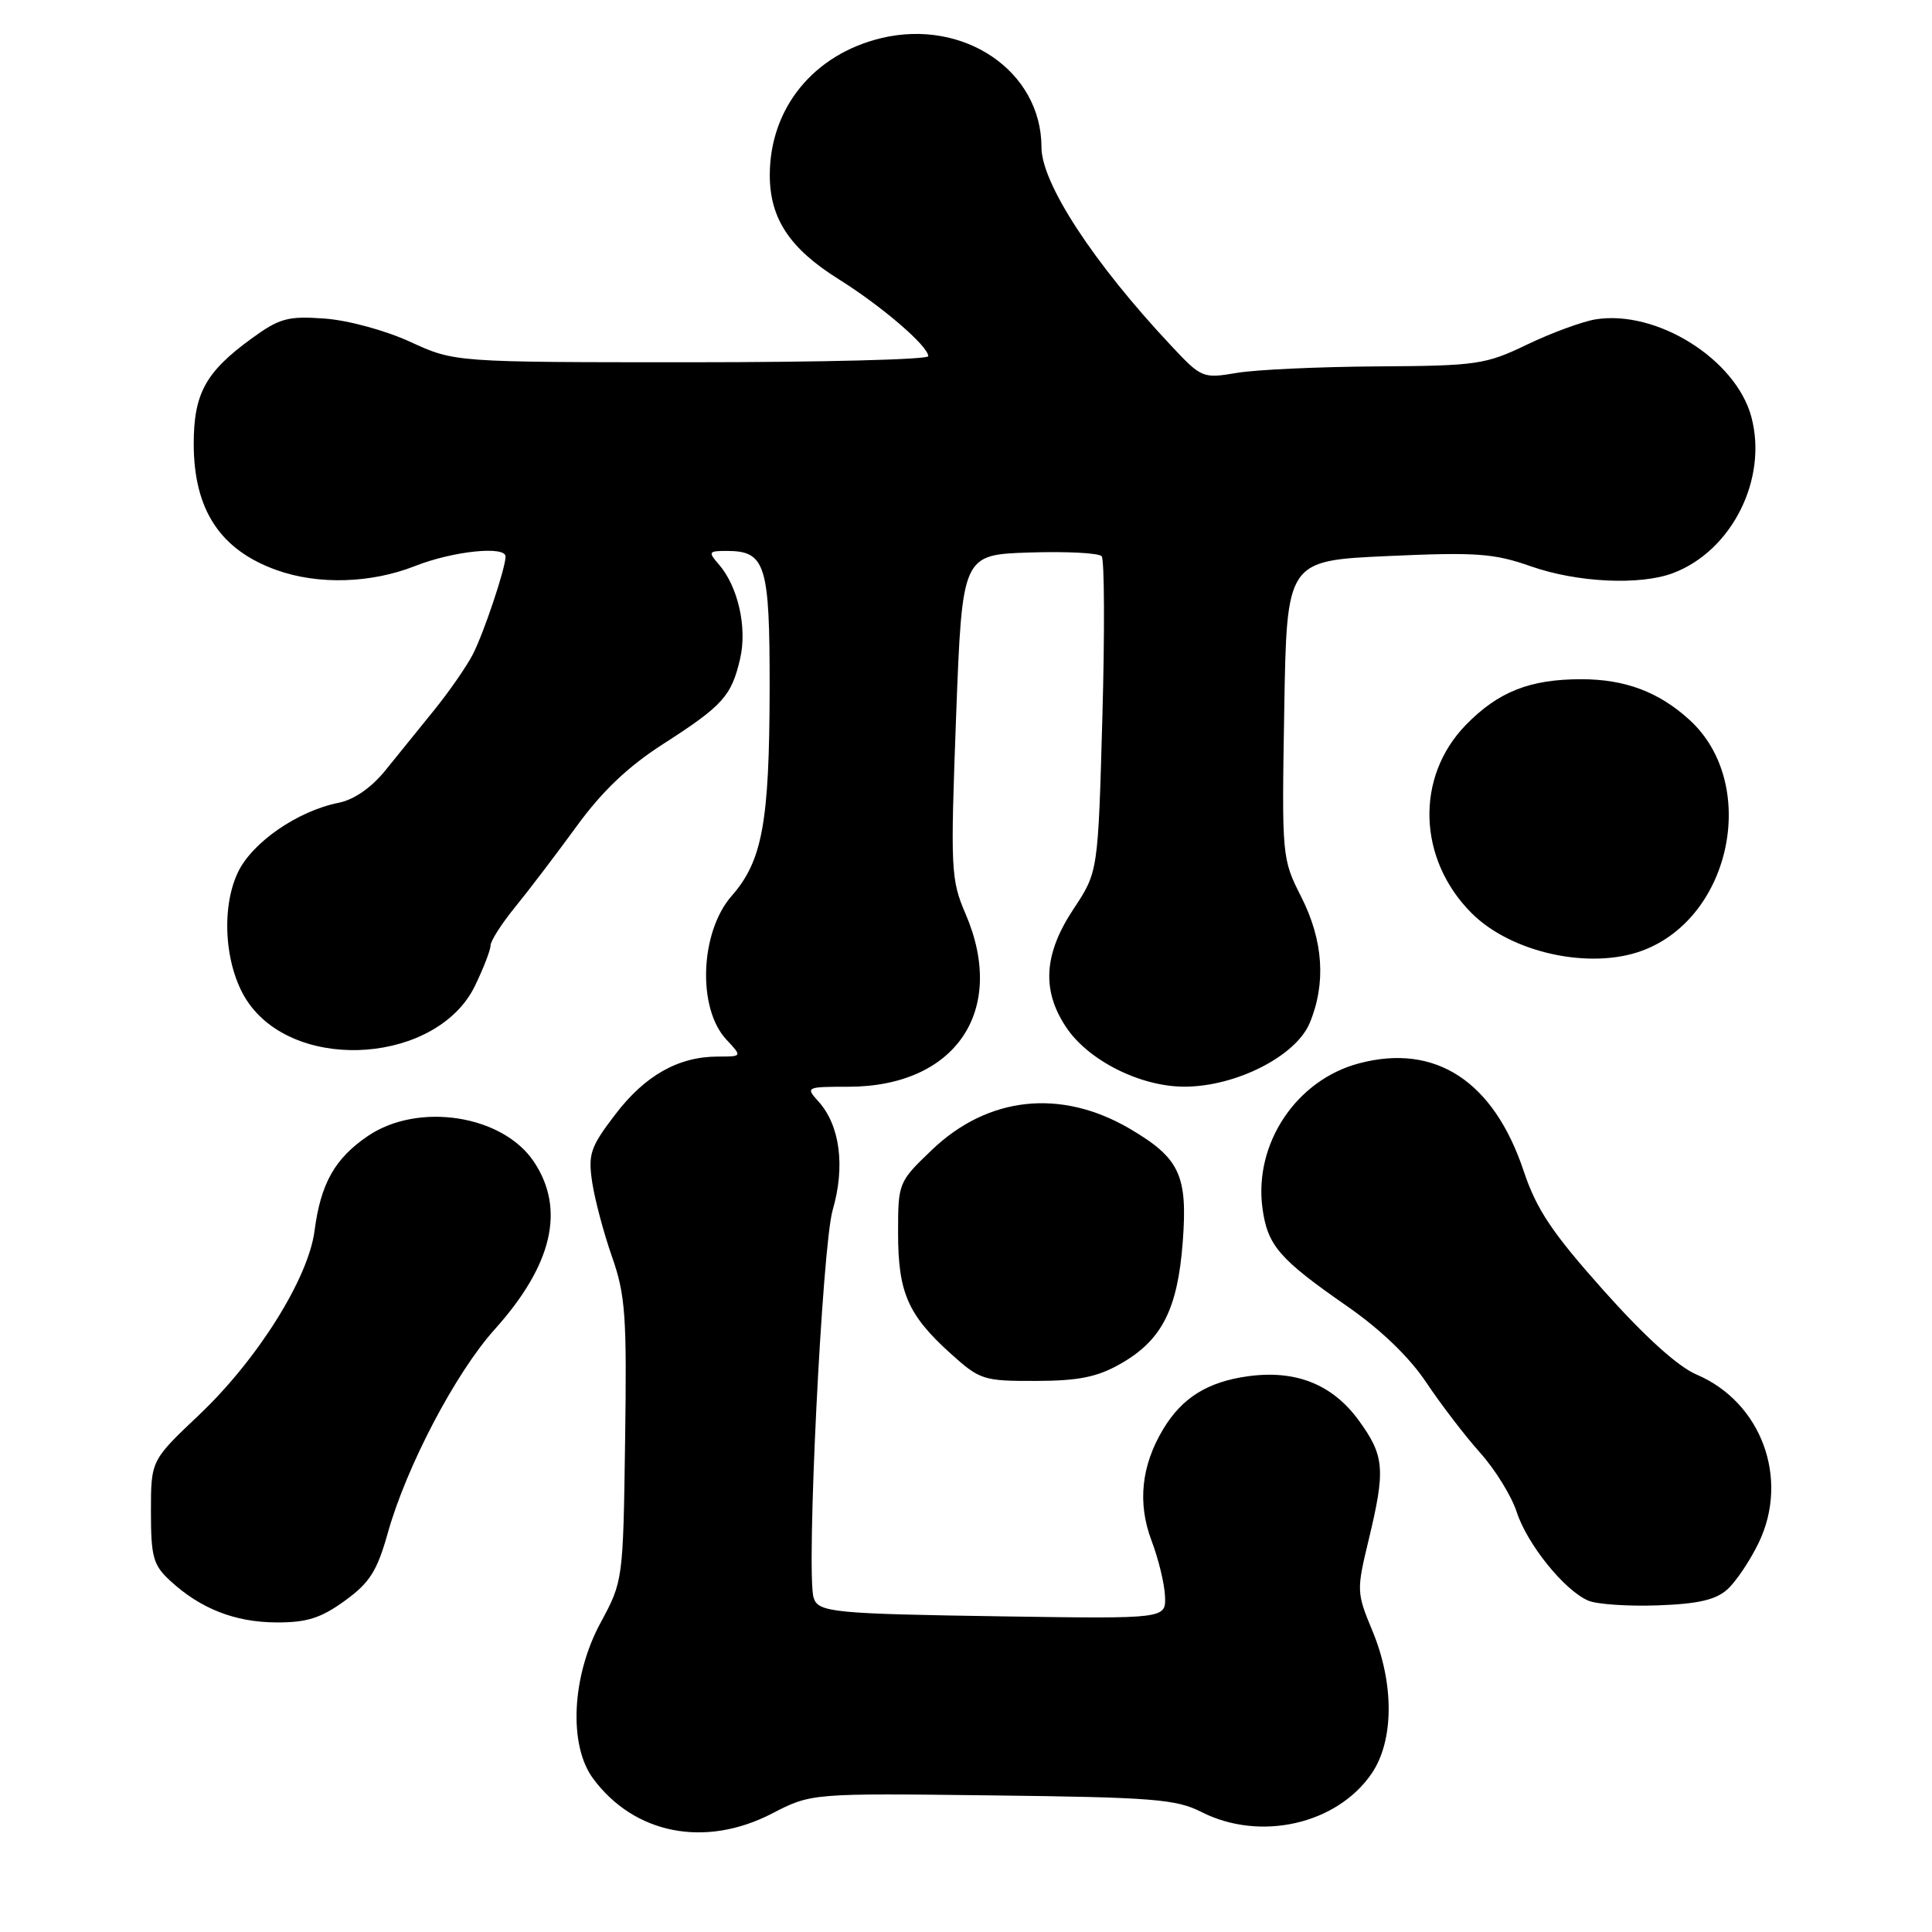 <?xml version="1.0" encoding="UTF-8" standalone="no"?>
<!DOCTYPE svg PUBLIC "-//W3C//DTD SVG 1.1//EN" "http://www.w3.org/Graphics/SVG/1.1/DTD/svg11.dtd" >
<svg xmlns="http://www.w3.org/2000/svg" xmlns:xlink="http://www.w3.org/1999/xlink" version="1.1" viewBox="0 0 256 256">
 <g >
 <path fill="currentColor"
d=" M 102.28 240.31 C 107.50 237.61 107.50 237.61 131.47 237.90 C 152.73 238.15 155.86 238.40 159.18 240.09 C 166.94 244.05 177.14 241.75 181.75 235.00 C 184.72 230.65 184.76 223.09 181.85 216.09 C 179.75 211.04 179.74 210.74 181.35 204.06 C 183.60 194.72 183.46 192.93 180.07 188.25 C 176.58 183.44 171.72 181.49 165.37 182.36 C 160.02 183.10 156.64 185.20 154.14 189.35 C 151.22 194.20 150.70 199.17 152.59 204.16 C 153.50 206.55 154.30 209.85 154.37 211.50 C 154.50 214.50 154.50 214.50 133.00 214.18 C 110.33 213.84 108.41 213.65 107.81 211.71 C 106.80 208.49 108.94 165.15 110.33 160.35 C 112.02 154.55 111.31 149.10 108.43 145.93 C 106.73 144.05 106.83 144.00 112.38 144.00 C 126.62 144.00 133.46 133.92 127.94 121.09 C 125.99 116.54 125.93 115.27 126.69 94.90 C 127.50 73.50 127.50 73.50 136.41 73.21 C 141.31 73.05 145.62 73.27 145.98 73.71 C 146.34 74.14 146.39 83.73 146.07 95.02 C 145.50 115.54 145.50 115.54 142.25 120.44 C 138.31 126.39 138.00 131.20 141.26 136.10 C 144.20 140.53 151.12 144.00 156.96 143.99 C 163.78 143.98 171.71 139.94 173.54 135.56 C 175.73 130.32 175.35 124.62 172.42 118.84 C 169.86 113.79 169.84 113.55 170.17 94.02 C 170.50 74.29 170.50 74.29 183.88 73.68 C 195.61 73.15 197.96 73.32 202.85 75.04 C 208.98 77.19 217.30 77.59 221.68 75.94 C 229.49 73.00 234.27 63.45 232.06 55.23 C 230.00 47.58 219.49 41.01 211.40 42.32 C 209.66 42.61 205.59 44.10 202.36 45.65 C 196.83 48.31 195.71 48.47 182.50 48.55 C 174.80 48.60 166.43 48.98 163.89 49.41 C 159.36 50.17 159.21 50.11 155.14 45.76 C 144.88 34.82 138.00 24.28 138.00 19.51 C 138.00 9.43 127.72 2.43 116.77 5.05 C 107.79 7.21 102.00 14.34 102.00 23.22 C 102.01 28.97 104.64 32.93 111.12 36.99 C 116.82 40.55 123.00 45.86 123.00 47.20 C 123.00 47.64 108.88 48.00 91.62 48.00 C 60.24 48.00 60.24 48.00 54.37 45.30 C 51.06 43.78 46.10 42.43 43.00 42.21 C 38.12 41.86 37.03 42.16 33.29 44.89 C 27.23 49.30 25.67 52.17 25.67 58.83 C 25.68 67.56 29.18 72.88 36.68 75.55 C 42.18 77.51 49.16 77.30 55.00 75.00 C 60.01 73.02 67.01 72.29 66.99 73.75 C 66.97 75.34 64.09 83.93 62.64 86.73 C 61.80 88.34 59.51 91.65 57.54 94.08 C 55.57 96.51 52.65 100.13 51.04 102.11 C 49.21 104.37 46.90 105.97 44.88 106.37 C 39.43 107.46 33.40 111.63 31.52 115.60 C 29.17 120.56 29.83 128.55 32.97 132.95 C 39.57 142.23 58.02 140.79 62.94 130.62 C 64.07 128.28 65.00 125.88 65.00 125.28 C 65.00 124.68 66.46 122.40 68.25 120.20 C 70.04 118.01 73.69 113.21 76.38 109.52 C 79.79 104.83 83.24 101.55 87.88 98.58 C 95.77 93.51 96.93 92.23 98.07 87.28 C 99.03 83.14 97.79 77.69 95.22 74.75 C 93.81 73.14 93.90 73.00 96.27 73.00 C 101.46 73.00 102.00 74.75 101.98 91.32 C 101.95 108.99 101.01 114.08 96.96 118.70 C 92.75 123.49 92.37 133.61 96.25 137.75 C 98.35 140.00 98.35 140.00 95.14 140.00 C 89.91 140.00 85.48 142.49 81.55 147.64 C 78.22 151.99 77.91 152.92 78.47 156.67 C 78.82 158.97 80.00 163.42 81.10 166.54 C 82.87 171.58 83.07 174.37 82.83 190.87 C 82.57 209.42 82.55 209.52 79.59 215.00 C 75.75 222.08 75.31 231.24 78.59 235.67 C 84.06 243.05 93.42 244.88 102.28 240.31 Z  M 45.69 212.11 C 48.99 209.72 49.97 208.17 51.38 203.14 C 53.86 194.31 60.35 181.94 65.53 176.17 C 73.22 167.62 74.95 160.20 70.72 153.90 C 66.56 147.72 55.39 146.01 48.74 150.53 C 44.36 153.51 42.50 156.81 41.68 163.08 C 40.86 169.41 34.10 180.18 26.35 187.51 C 20.00 193.52 20.00 193.52 20.00 200.31 C 20.00 206.28 20.30 207.38 22.52 209.43 C 26.54 213.15 31.11 214.95 36.60 214.98 C 40.66 215.00 42.51 214.41 45.69 212.11 Z  M 228.89 210.60 C 230.02 209.58 231.88 206.81 233.02 204.46 C 237.15 195.94 233.40 185.79 224.79 182.13 C 222.33 181.08 217.93 177.10 212.49 171.00 C 205.65 163.33 203.61 160.28 201.90 155.18 C 197.92 143.25 190.19 138.20 180.04 140.91 C 171.75 143.12 166.14 151.55 167.28 160.07 C 167.95 165.04 169.49 166.82 178.50 173.08 C 182.98 176.19 186.76 179.84 189.00 183.20 C 190.93 186.09 194.13 190.27 196.11 192.48 C 198.10 194.69 200.28 198.23 200.97 200.34 C 202.35 204.61 207.29 210.74 210.45 212.09 C 211.58 212.58 215.72 212.86 219.66 212.72 C 225.00 212.53 227.35 211.99 228.89 210.60 Z  M 148.44 180.73 C 153.94 177.62 156.04 173.51 156.72 164.57 C 157.39 155.71 156.32 153.45 149.68 149.55 C 140.57 144.22 130.90 145.26 123.47 152.38 C 119.05 156.61 119.00 156.72 119.00 163.38 C 119.00 171.24 120.30 174.24 125.94 179.33 C 129.84 182.85 130.30 183.00 137.25 182.98 C 142.89 182.97 145.38 182.47 148.44 180.73 Z  M 217.68 125.94 C 229.50 121.49 233.07 103.76 223.85 95.37 C 219.78 91.67 215.32 90.00 209.52 90.00 C 202.70 90.00 198.52 91.66 194.23 96.06 C 187.51 102.96 187.85 113.85 195.00 121.00 C 200.27 126.27 210.75 128.55 217.68 125.94 Z "/>
</g>
</svg>